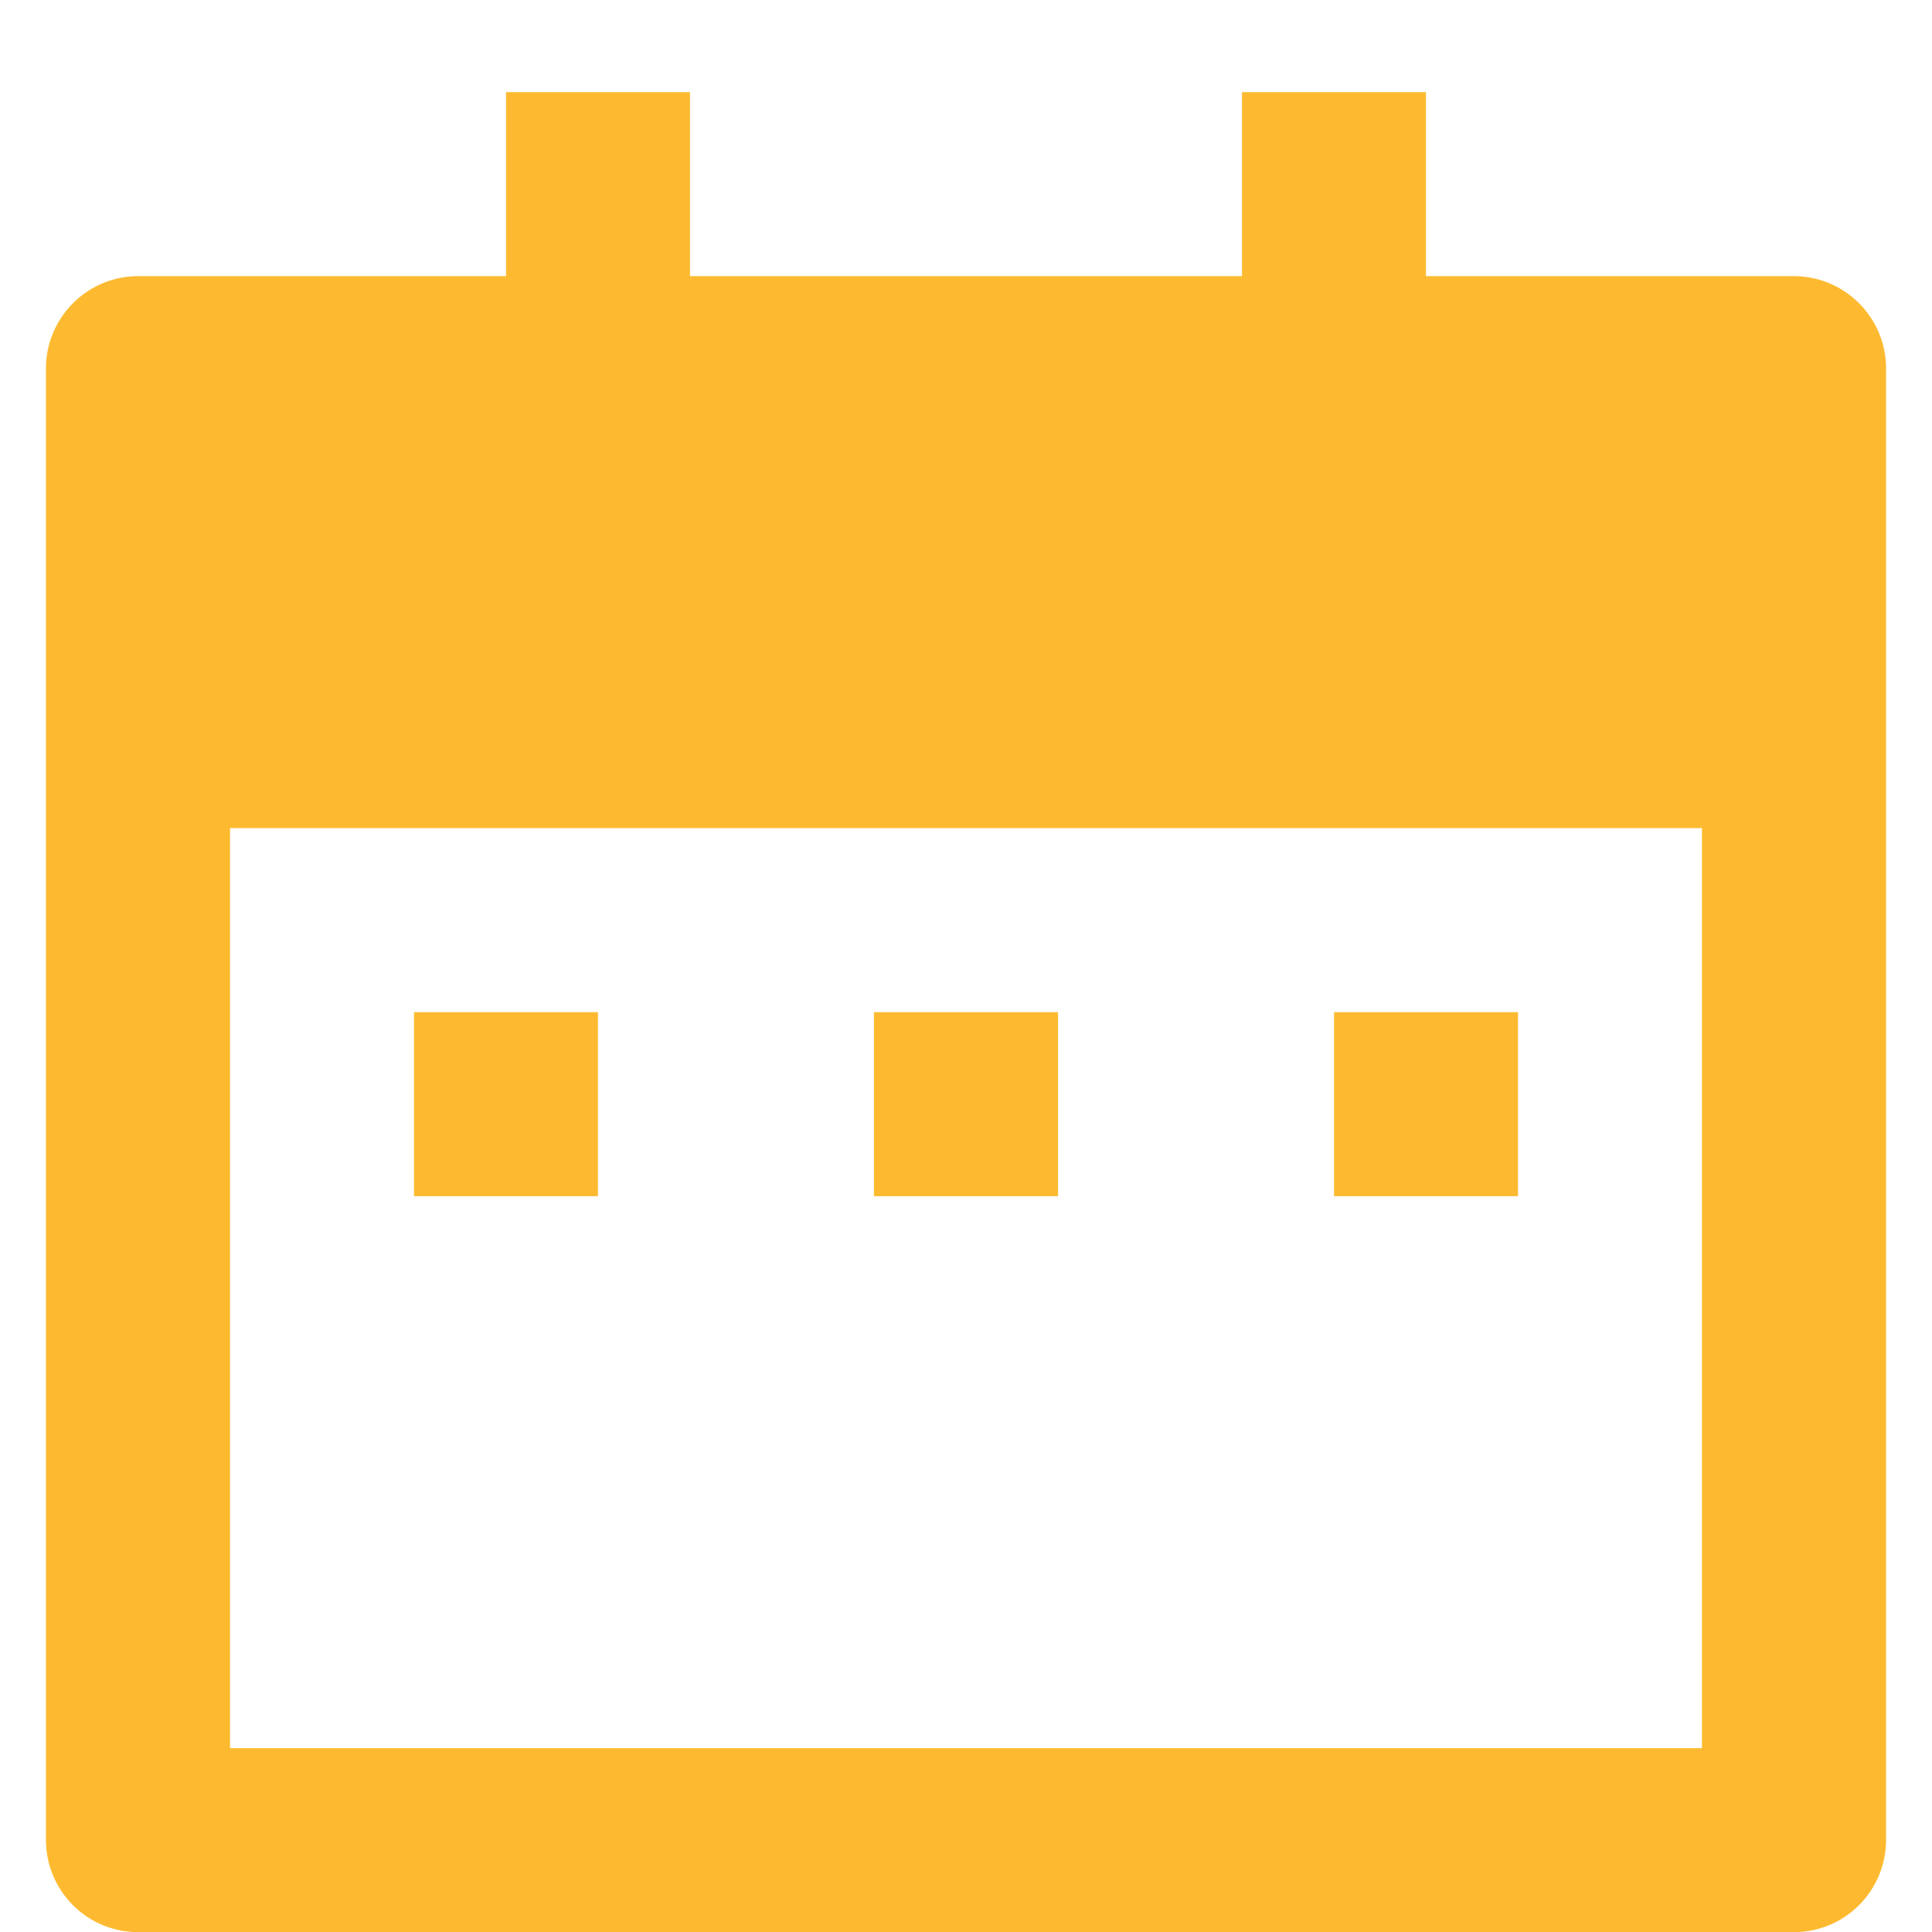 <svg width="14" height="14" viewBox="0 0 14 14" fill="none" xmlns="http://www.w3.org/2000/svg">
<path d="M10.333 2.001H13C13.177 2.001 13.346 2.072 13.471 2.197C13.596 2.322 13.667 2.491 13.667 2.668V13.335C13.667 13.511 13.596 13.681 13.471 13.806C13.346 13.931 13.177 14.001 13 14.001H1C0.823 14.001 0.654 13.931 0.529 13.806C0.404 13.681 0.333 13.511 0.333 13.335V2.668C0.333 2.491 0.404 2.322 0.529 2.197C0.654 2.072 0.823 2.001 1 2.001H3.667V0.668H5V2.001H9V0.668H10.333V2.001ZM1.667 6.001V12.668H12.333V6.001H1.667ZM3 7.335H4.333V8.668H3V7.335ZM6.333 7.335H7.667V8.668H6.333V7.335ZM9.667 7.335H11V8.668H9.667V7.335Z" fill="#FDBA30"/>
</svg>
